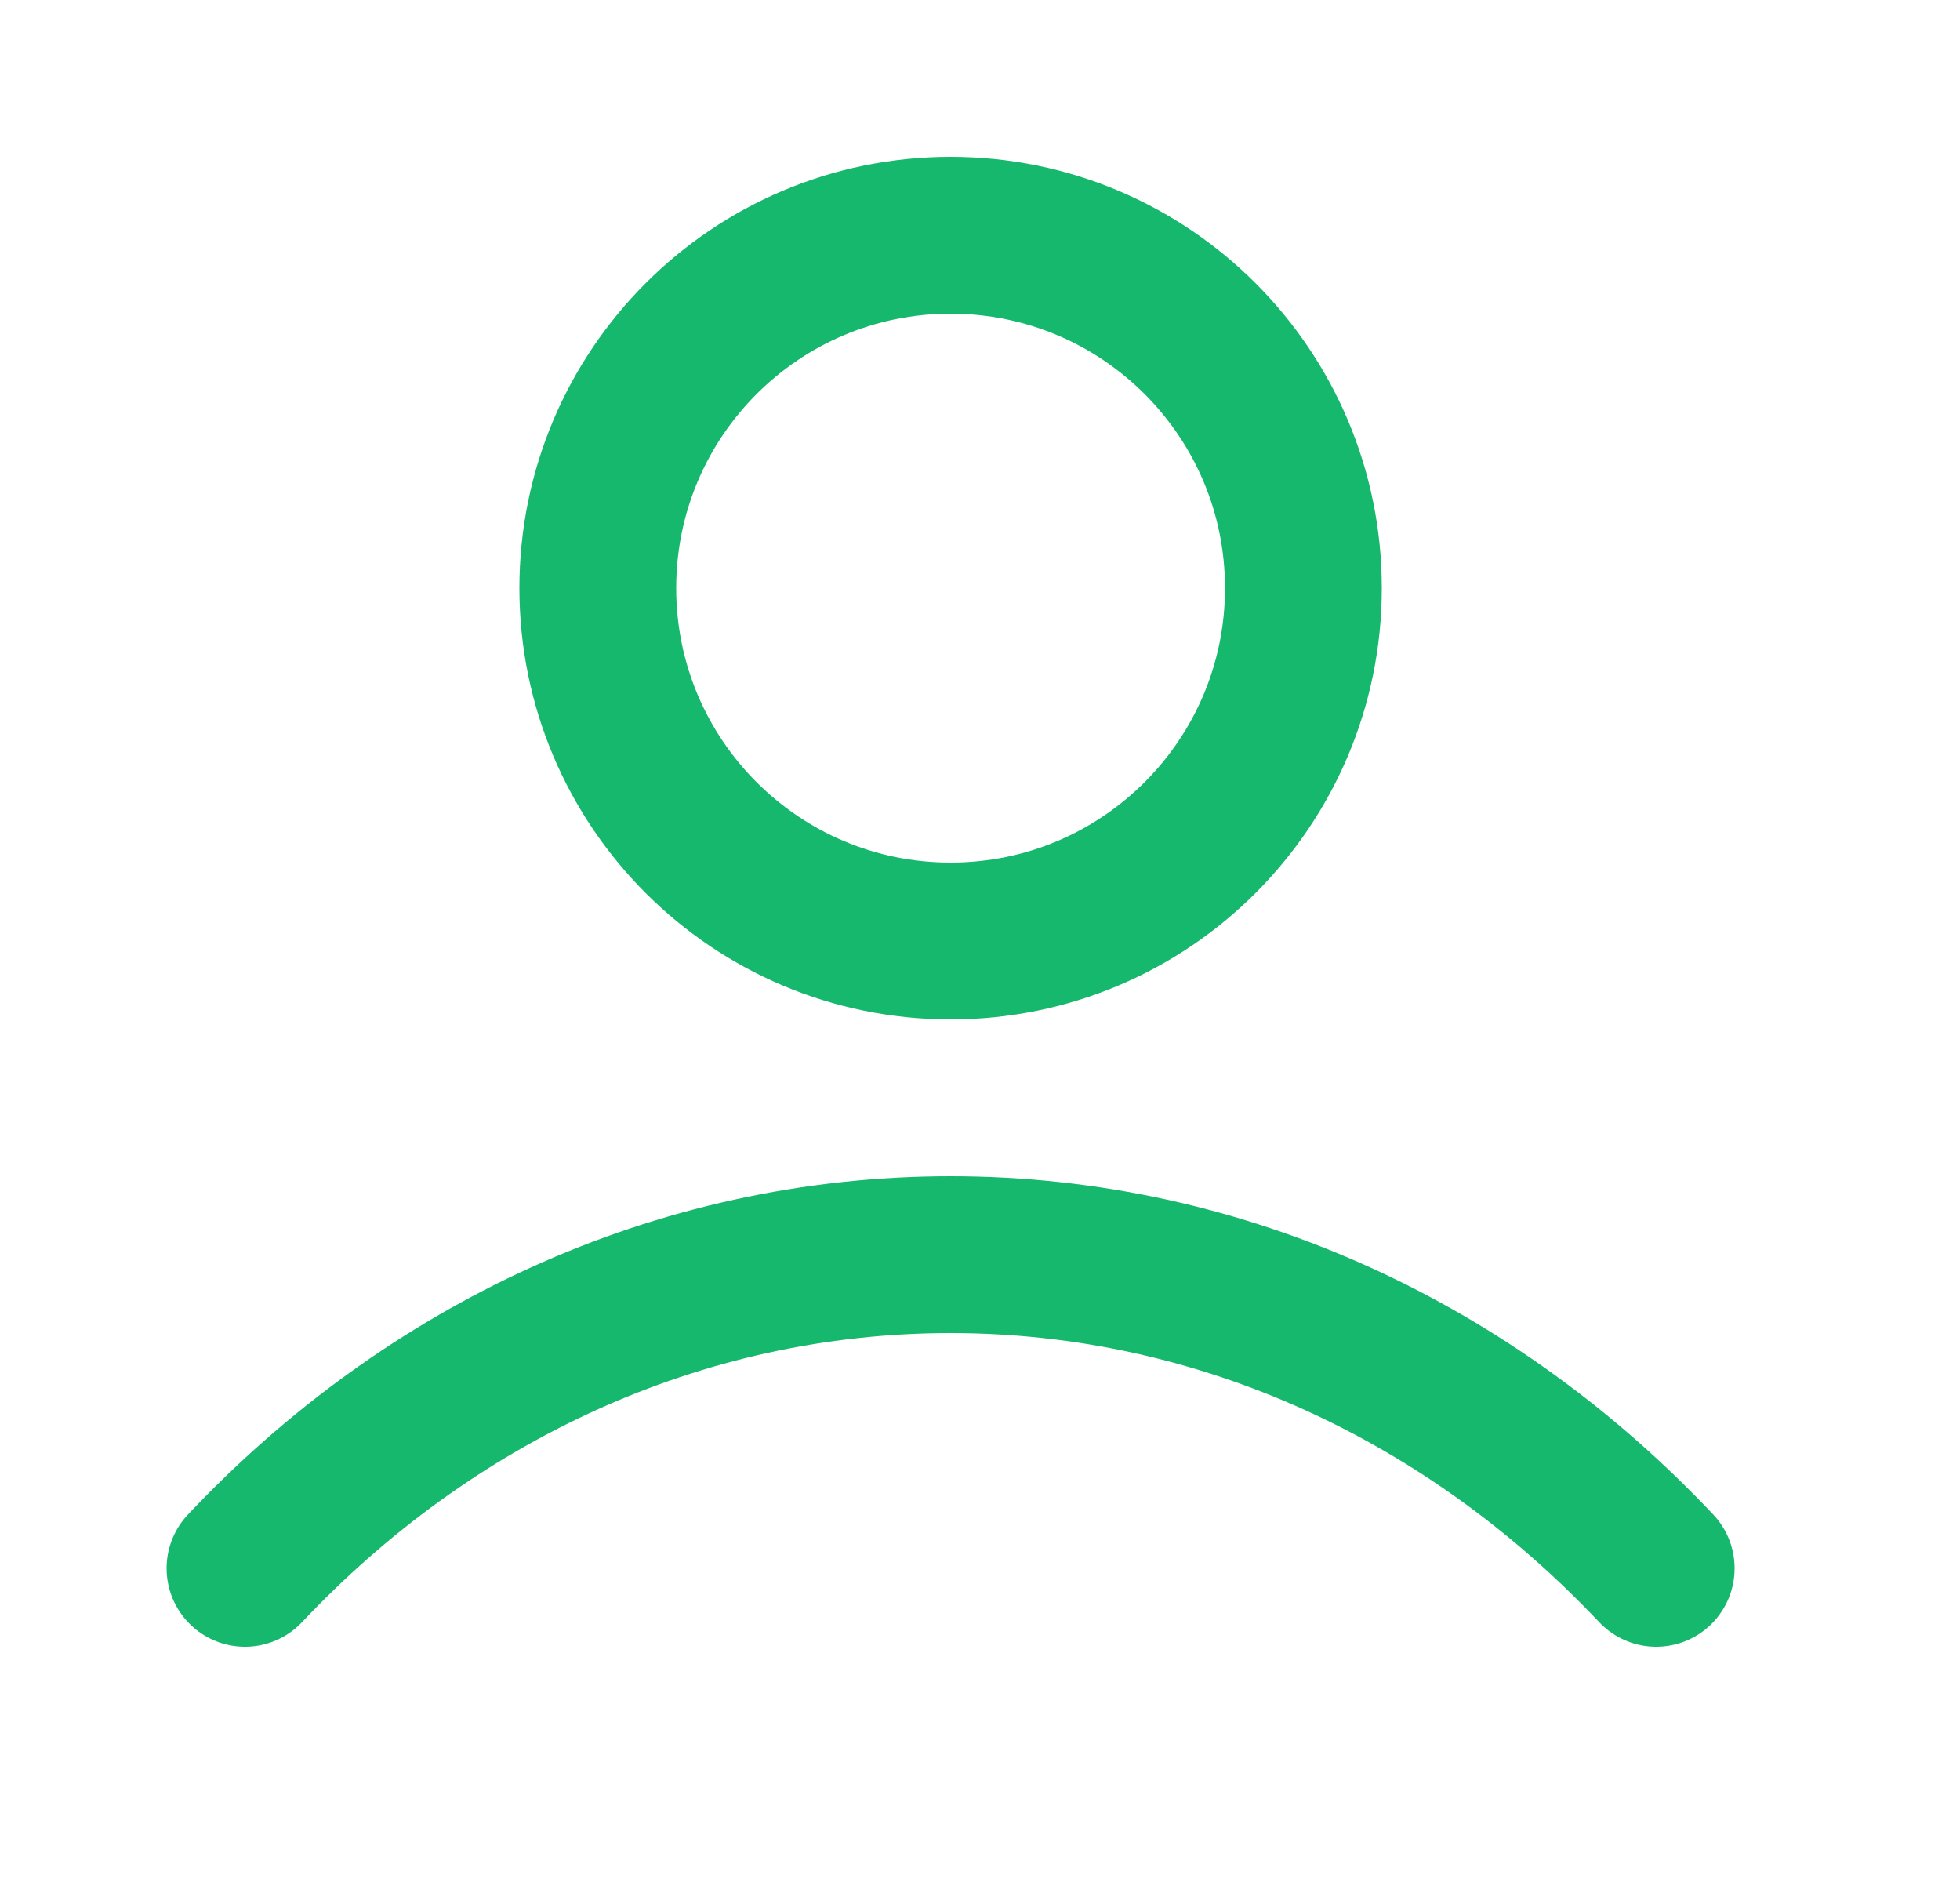 <svg width="25" height="24" viewBox="0 0 25 24" fill="none" xmlns="http://www.w3.org/2000/svg">
<path d="M3.125 20C5.461 17.523 8.632 16 12.125 16C15.618 16 18.789 17.523 21.125 20M16.625 7.5C16.625 9.985 14.61 12 12.125 12C9.64 12 7.625 9.985 7.625 7.5C7.625 5.015 9.64 3 12.125 3C14.61 3 16.625 5.015 16.625 7.5Z" stroke="#15B86C" stroke-width="2" stroke-linecap="round" stroke-linejoin="round"/>
</svg>
